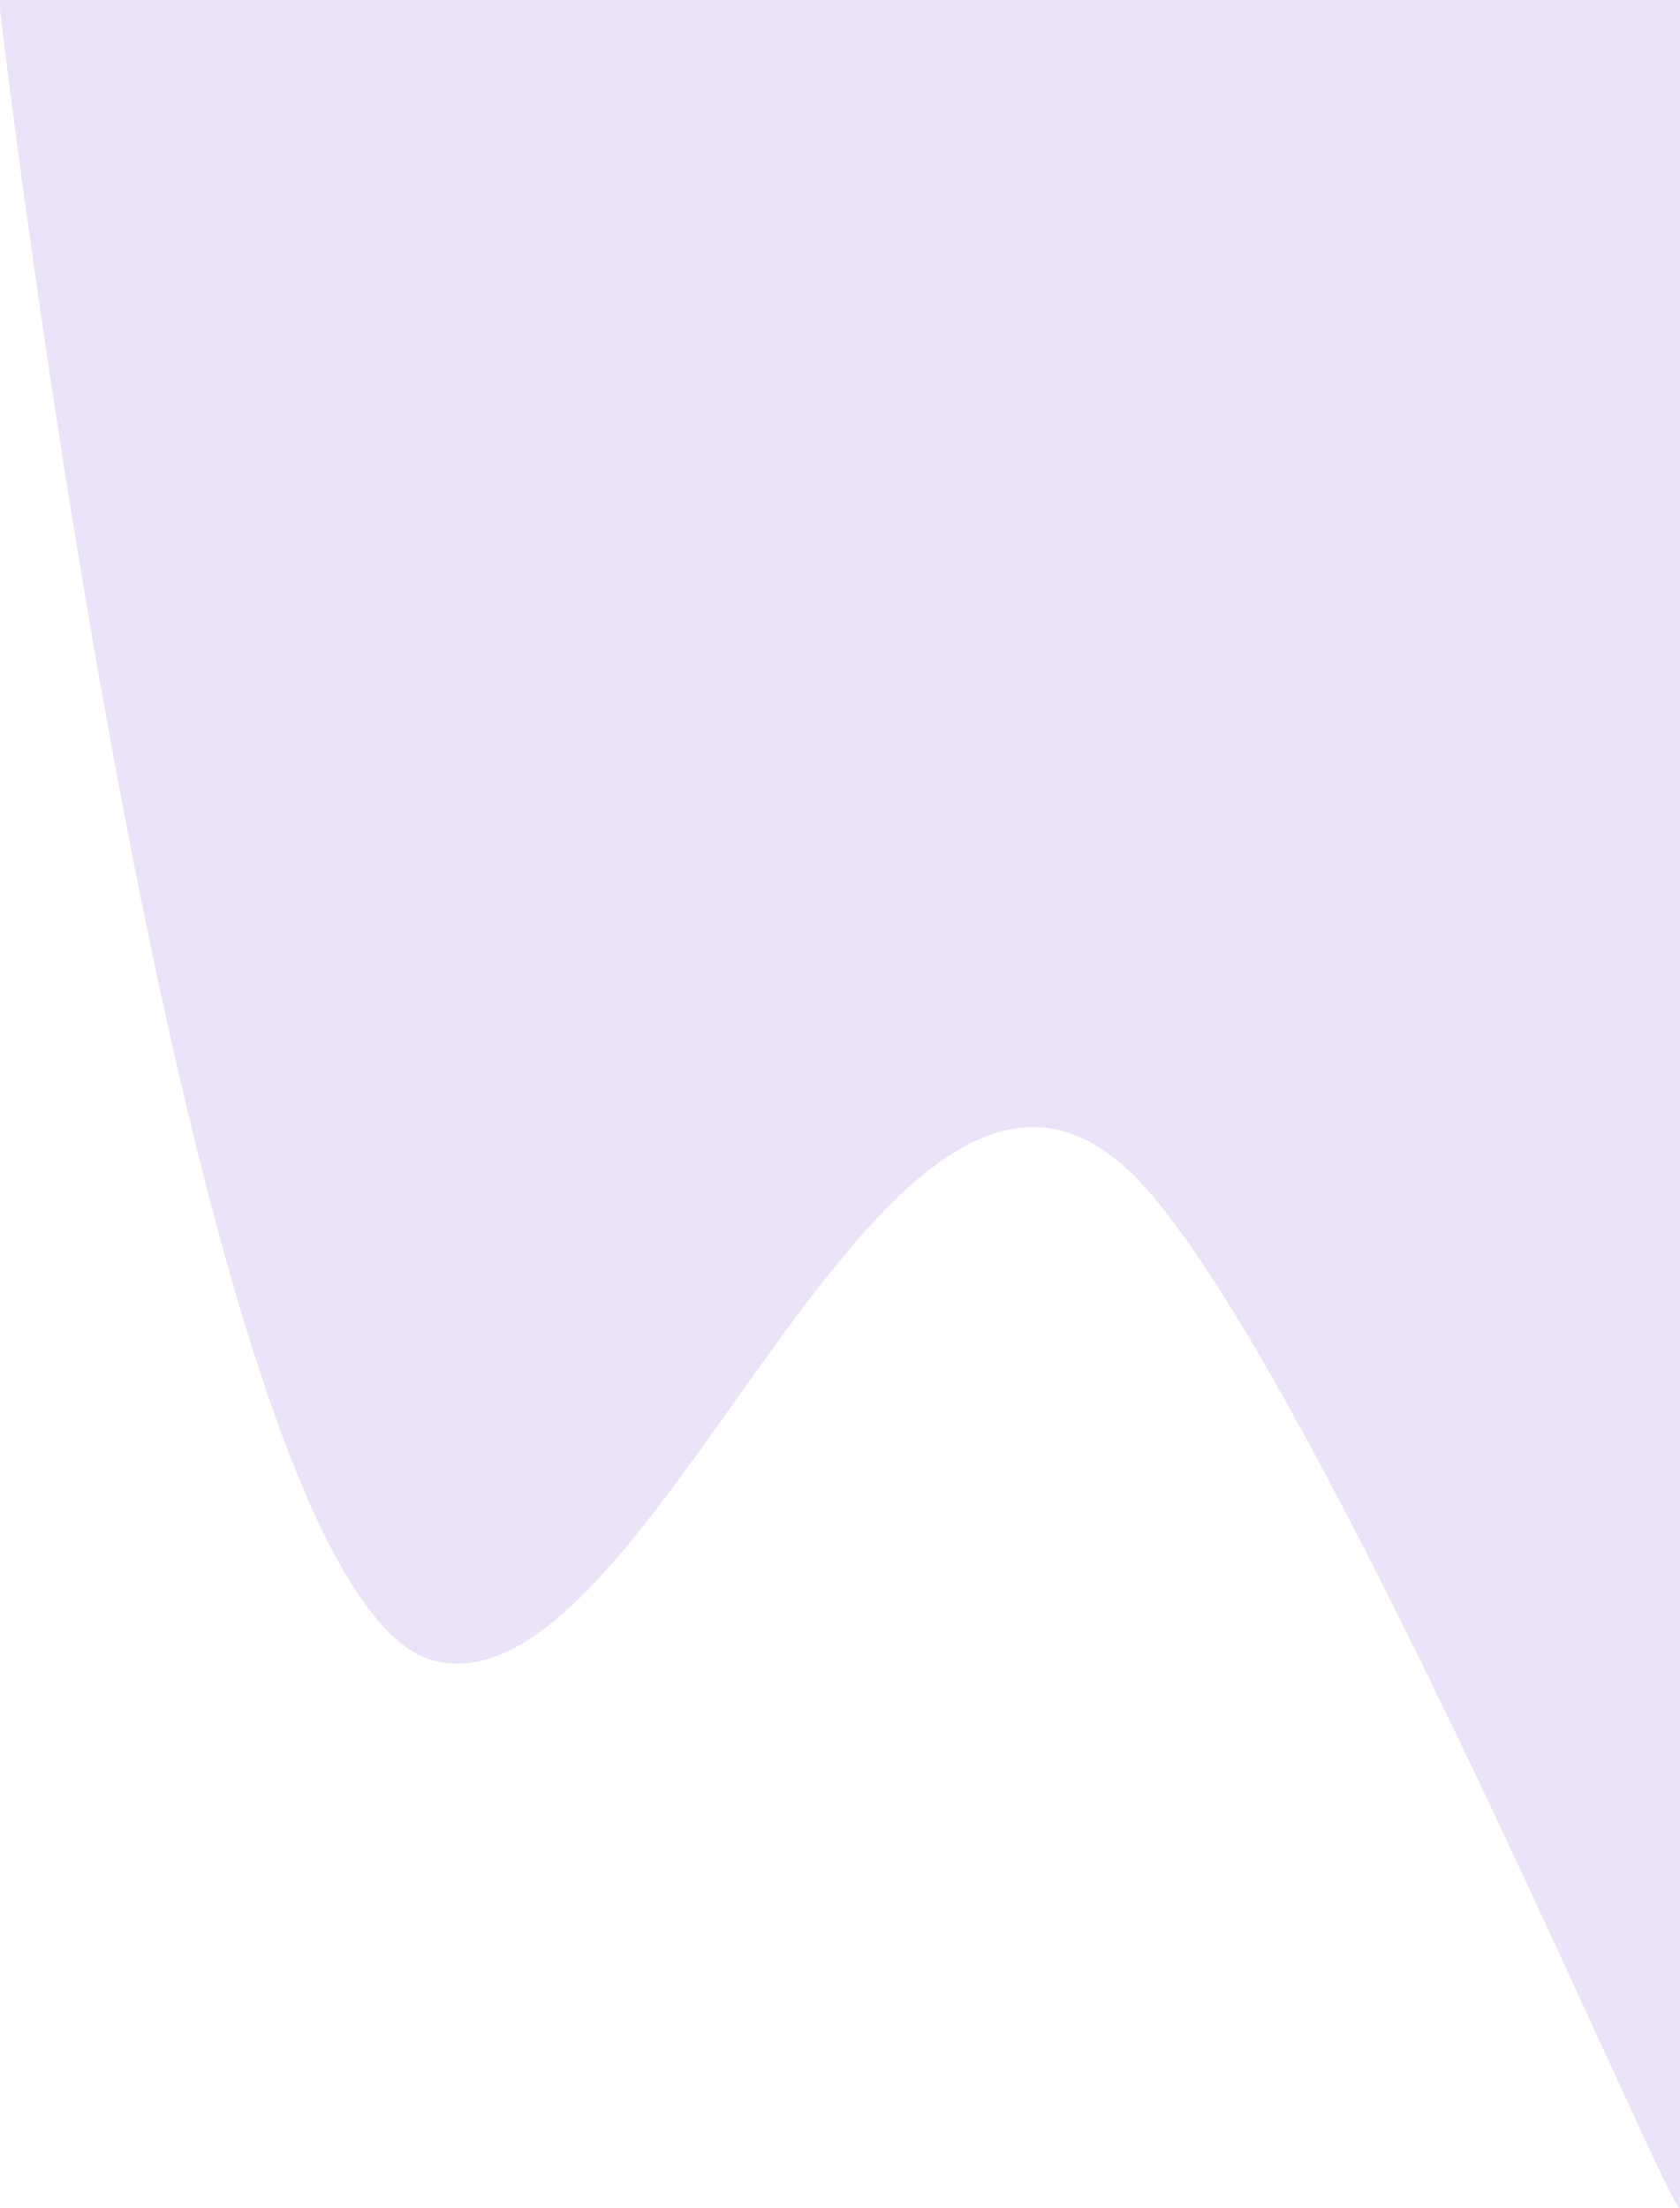 <svg preserveAspectRatio="none" width="1440" height="1893" viewBox="0 0 1440 1893" fill="none" xmlns="http://www.w3.org/2000/svg">
<path d="M373.316 1423.95C158.601 1373.8 -1 0 -1 0H1440V1892.76C1435.22 1907.93 1134.65 1187.35 980.717 1016.94C763.706 776.698 567.837 1469.38 373.316 1423.95Z" fill="#5000BA" fill-opacity="0.11"/>
</svg>

